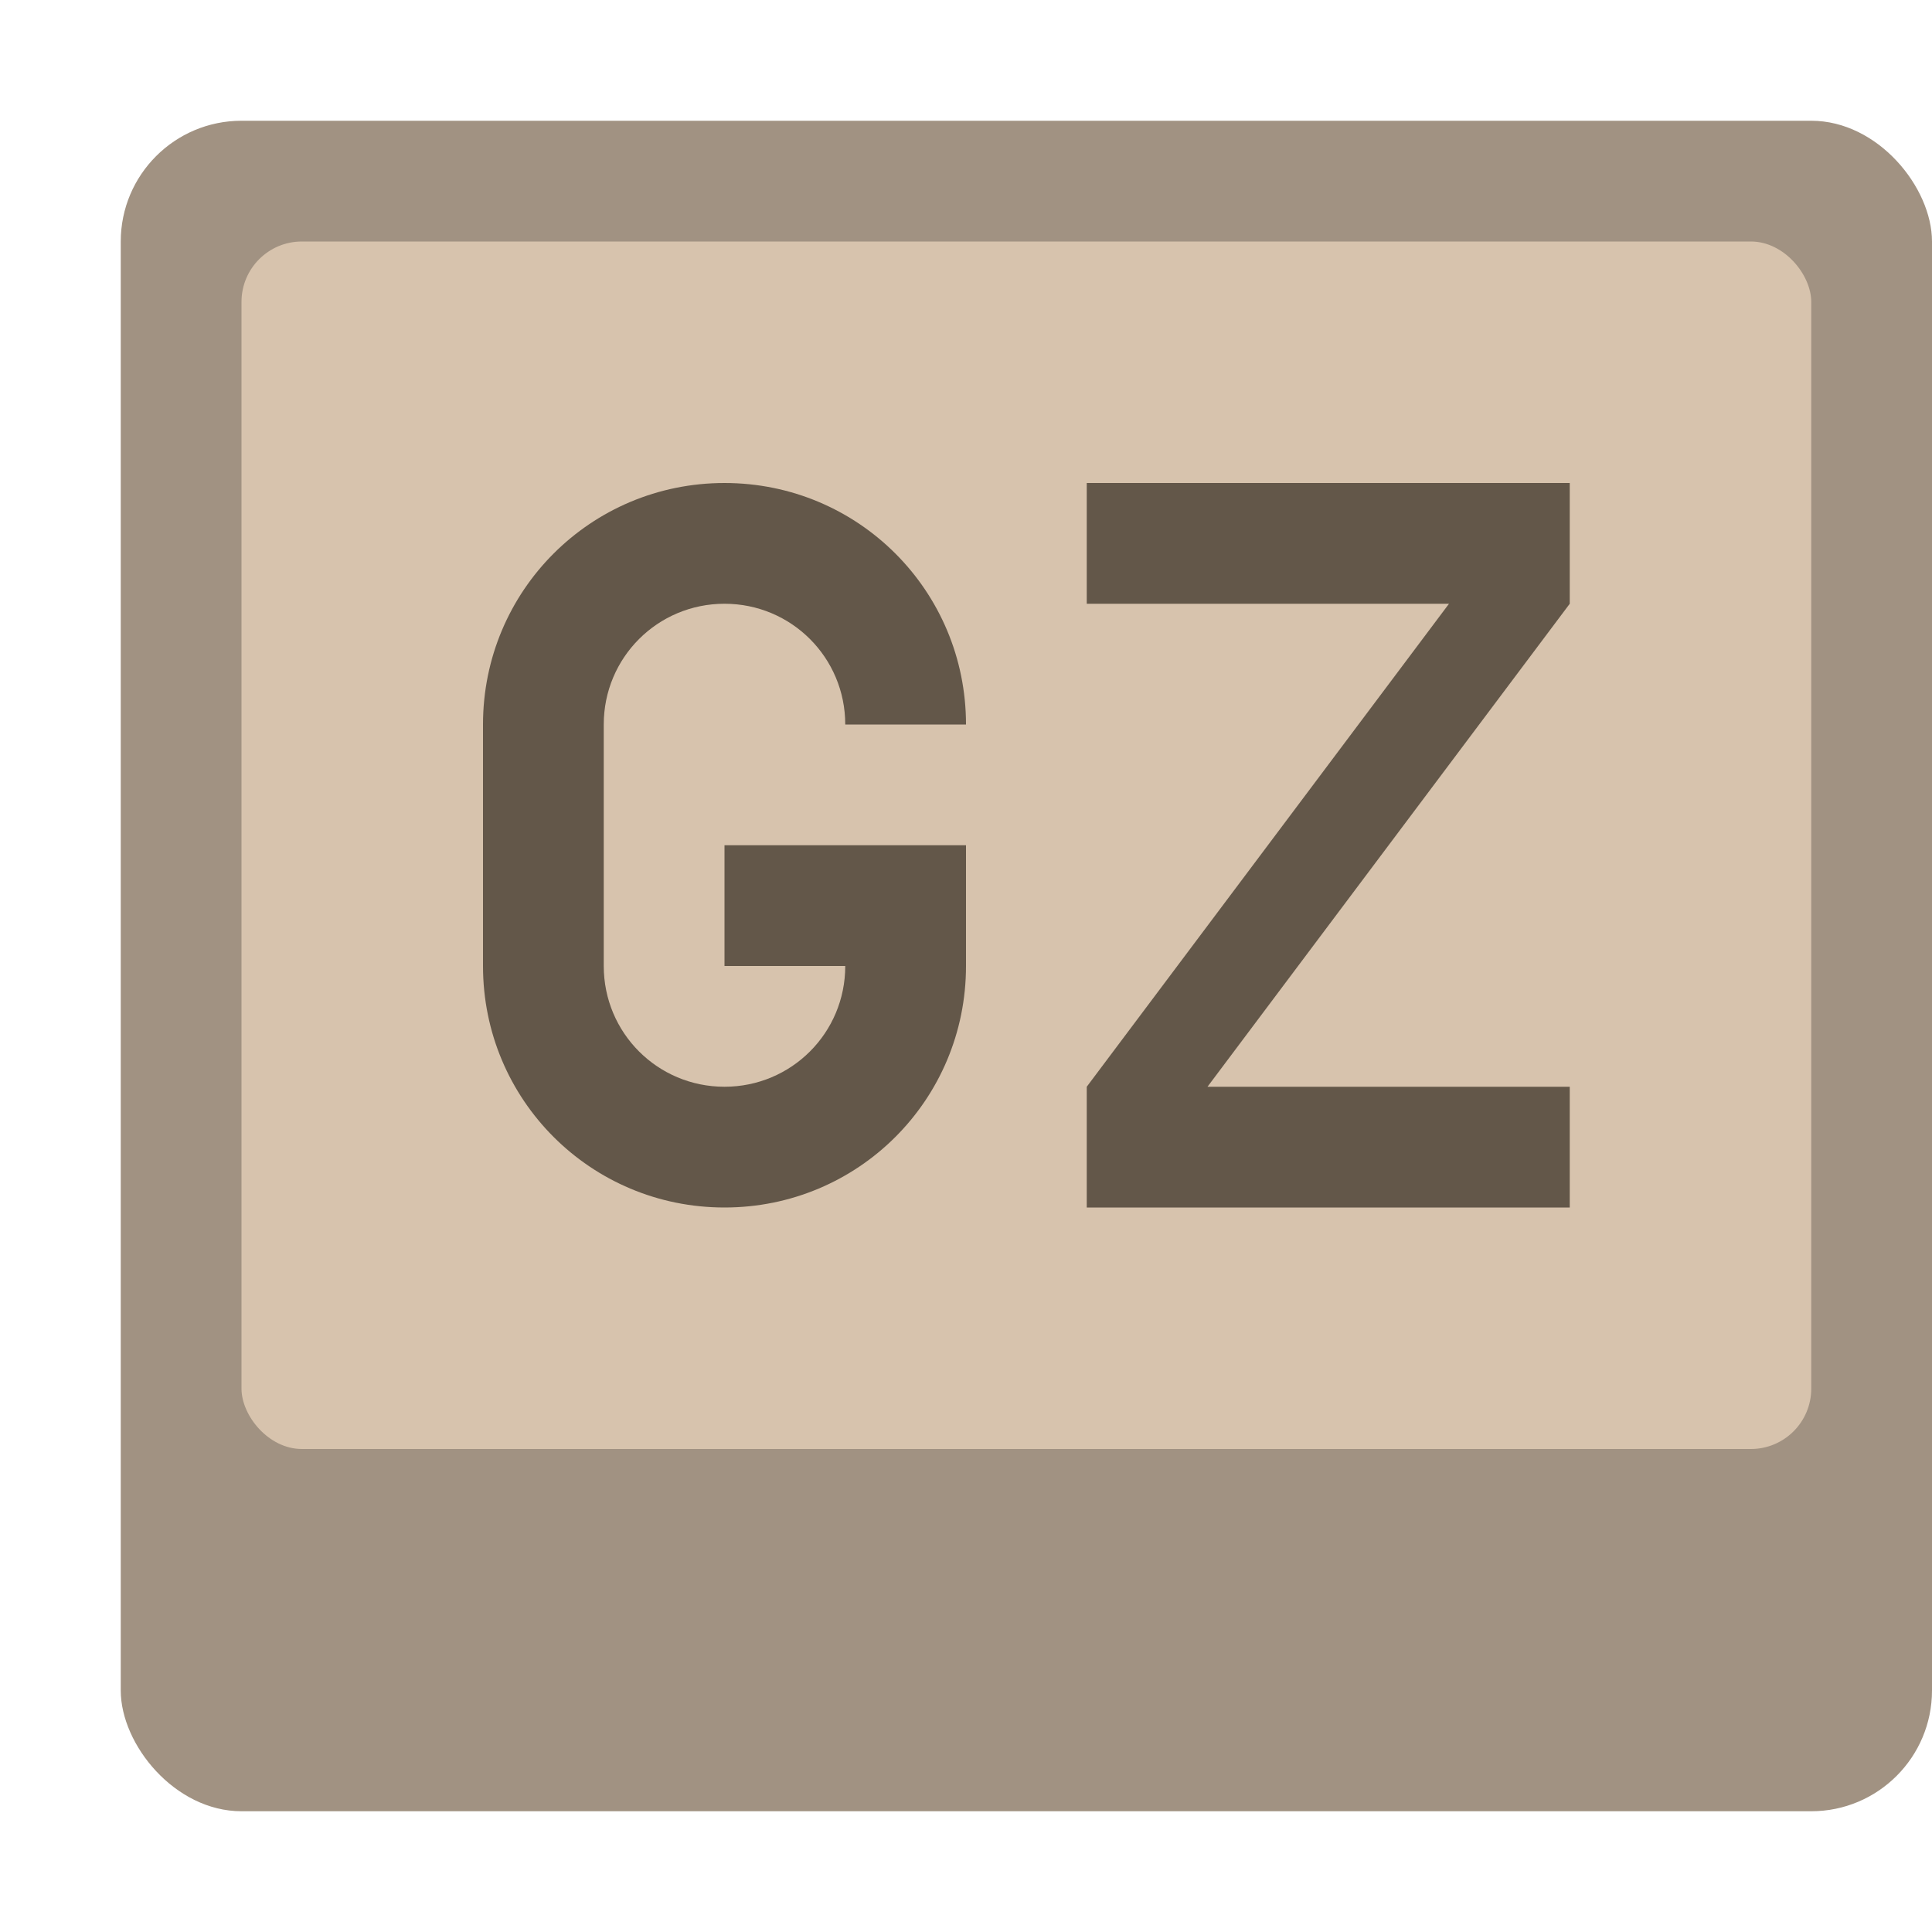 <svg version="1.0" viewBox="0 0 16 16" xmlns="http://www.w3.org/2000/svg"><g transform="translate(-16 932)"><rect x="17" y="-931" width="15" height="14" ry="1" fill="#a19282"/><rect x="18" y="-930" width="13" height="10" ry=".5" fill="#d7c3ad"/><path d="M25-927h3l-3 4v1h4v-1h-3l3-4v-1h-4z" fill="#635749"/><path d="M20-924c0 1.108.892 2 2 2s2-.892 2-2v-1h-2v1h1c0 .554-.446 1-1 1s-1-.446-1-1v-2c0-.554.446-1 1-1s1 .446 1 1h1c0-1.108-.892-2-2-2s-2 .892-2 2z" fill="#635749"/></g></svg>